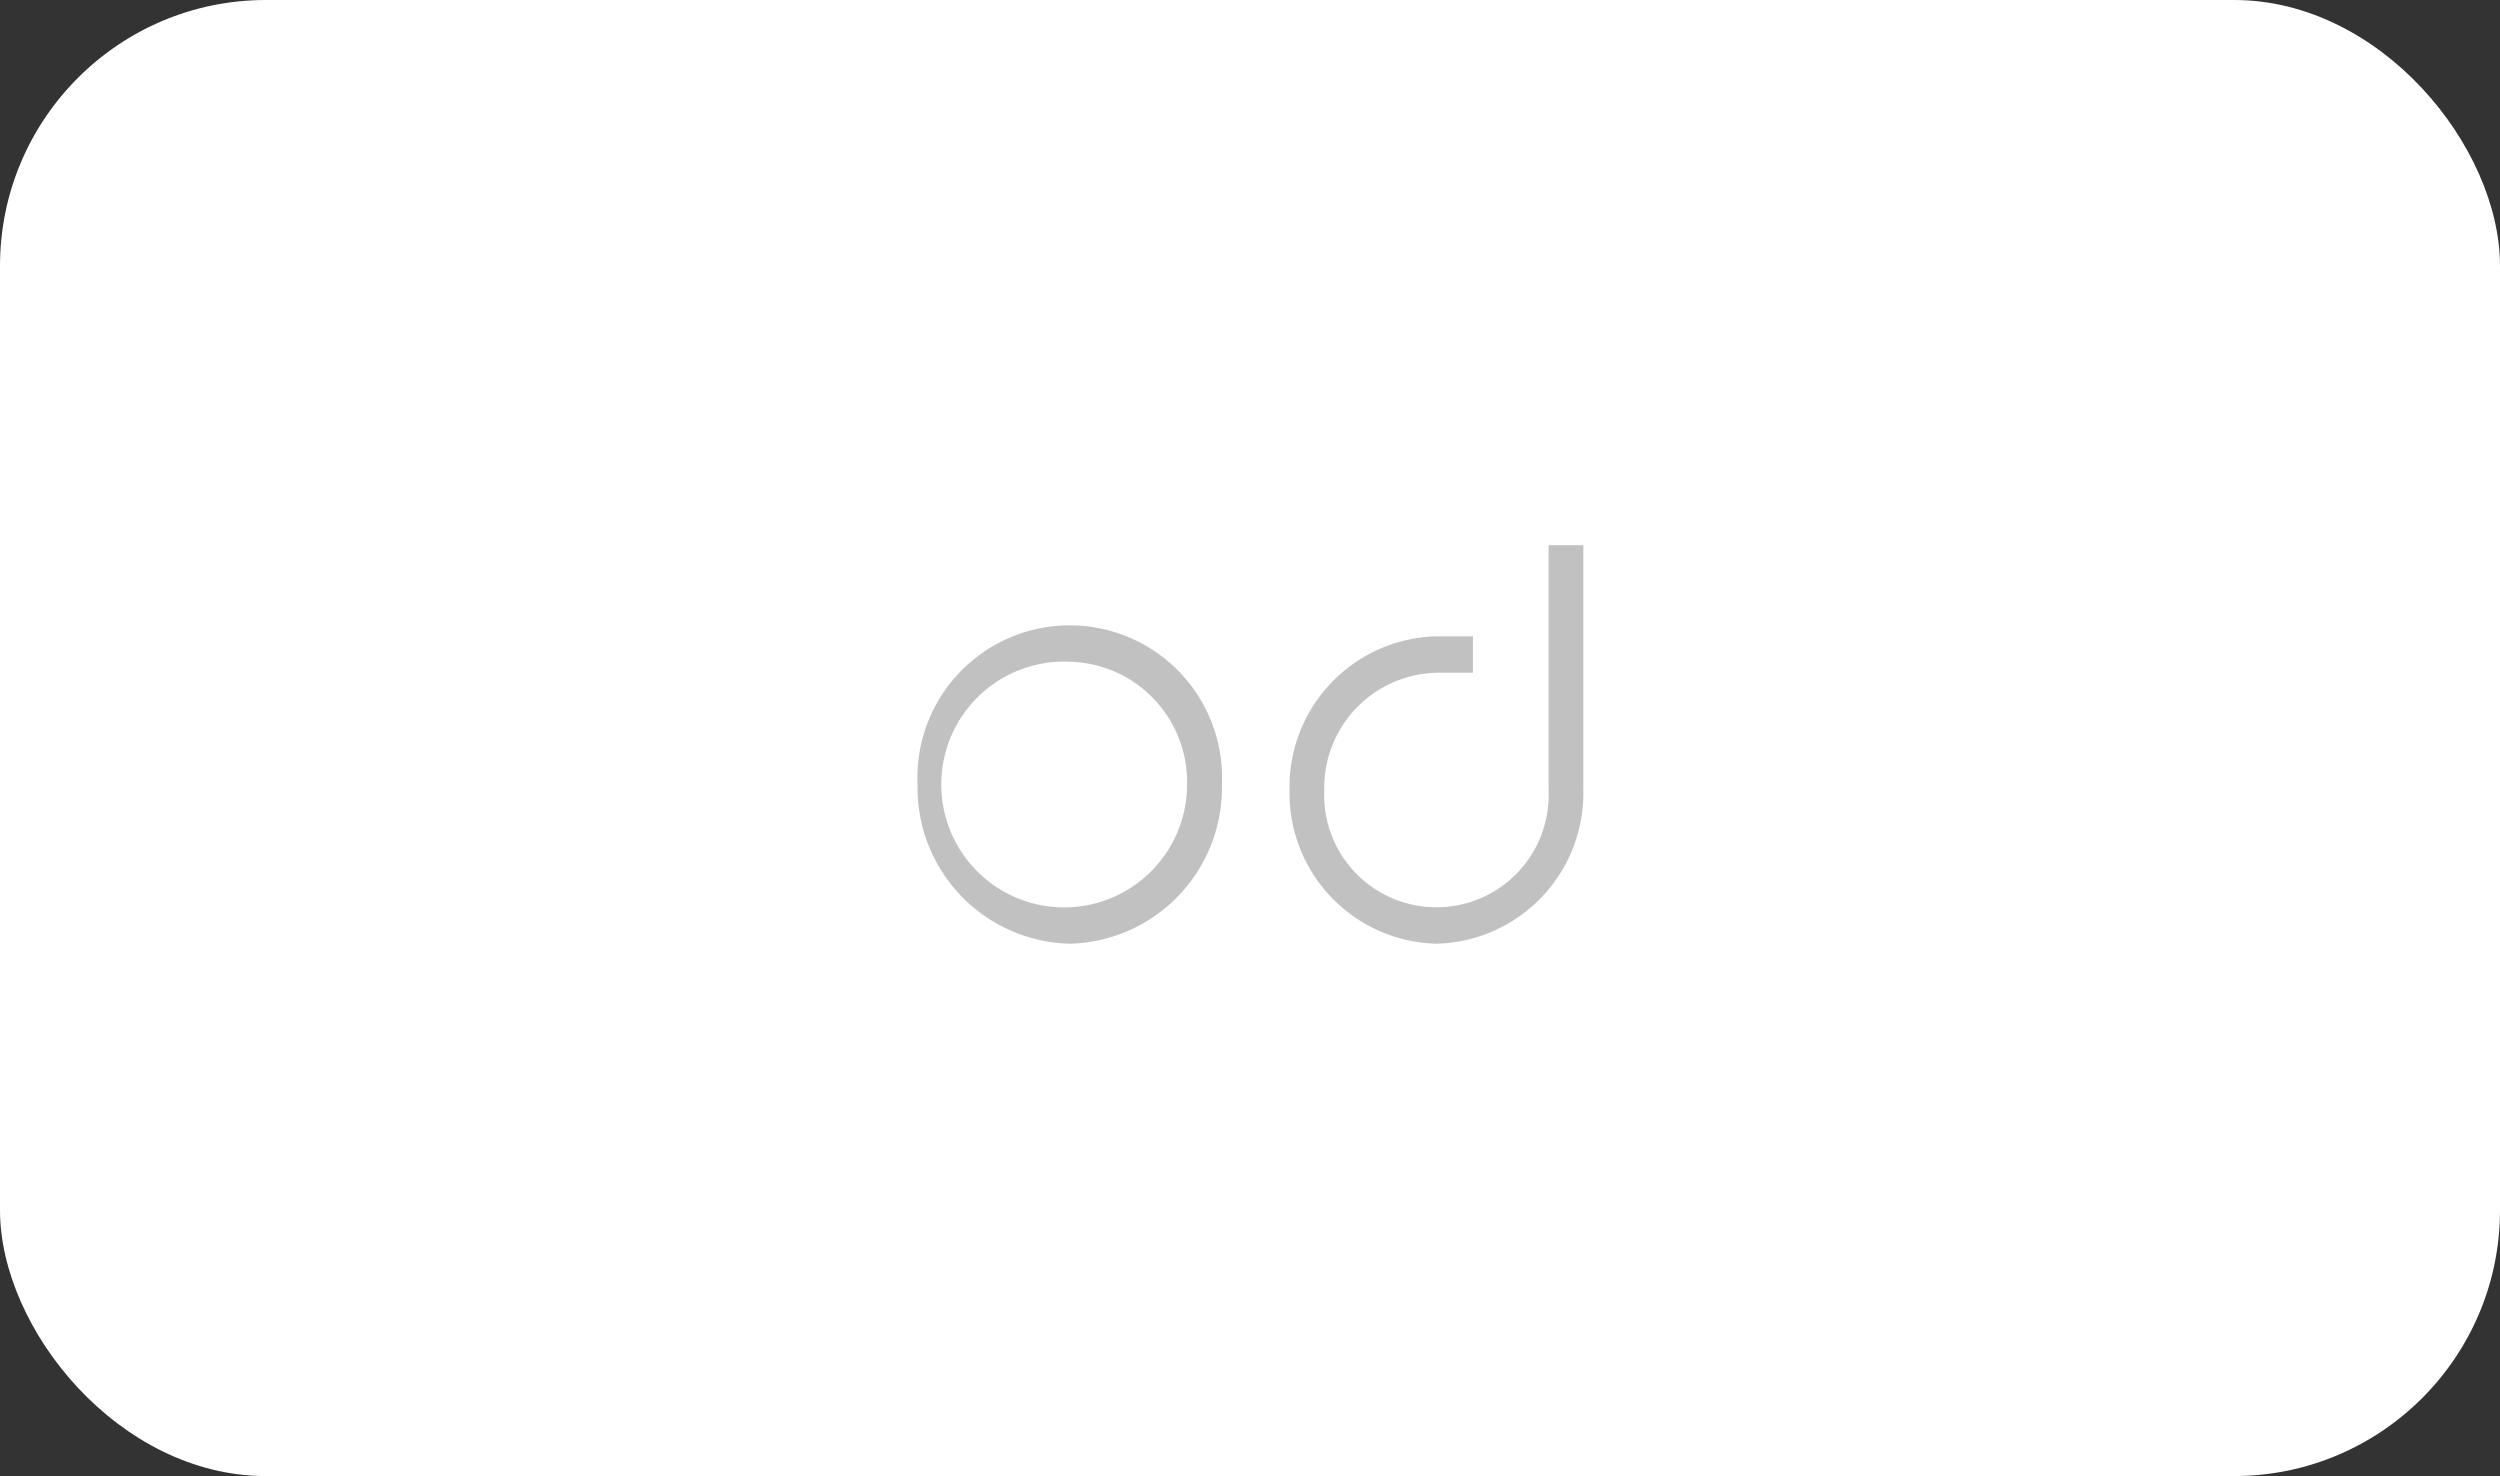 <svg xmlns="http://www.w3.org/2000/svg" width="188" height="111" viewBox="0 0 188 111">
  <rect x="0" y="0" width="188" height="111" fill="#333333" stroke="none"/>
  <g id="Group_110137" data-name="Group 110137" transform="translate(-86 -2113)">
    <rect id="ee24deaa91b12fa6061f29e51c795704" width="188" height="111" rx="20" transform="translate(86 2113)" fill="#fff"/>
    <g id="Group_109583" data-name="Group 109583" transform="translate(114.624 2154)">
      <path id="Path_198853" data-name="Path 198853" d="M84.76,57.632A11.733,11.733,0,0,1,73.316,45.658a11.455,11.455,0,1,1,22.887,0A11.733,11.733,0,0,1,84.76,57.632Zm0-21.207a9.242,9.242,0,1,0,8.823,9.232A9.044,9.044,0,0,0,84.76,36.426Z" transform="translate(-32.94 -27.664)" fill="#c1c1c1"/>
      <path id="Path_198859" data-name="Path 198859" d="M61.173,29.968A11.328,11.328,0,0,1,50.127,18.409,11.328,11.328,0,0,1,61.173,6.85h2.744V9.592H61.173a8.649,8.649,0,0,0-8.435,8.826,8.443,8.443,0,1,0,16.87,0V0H72.22V18.409A11.328,11.328,0,0,1,61.173,29.968Z" transform="translate(18.222)" fill="#c1c1c1"/>
    </g>
  </g>
</svg>
